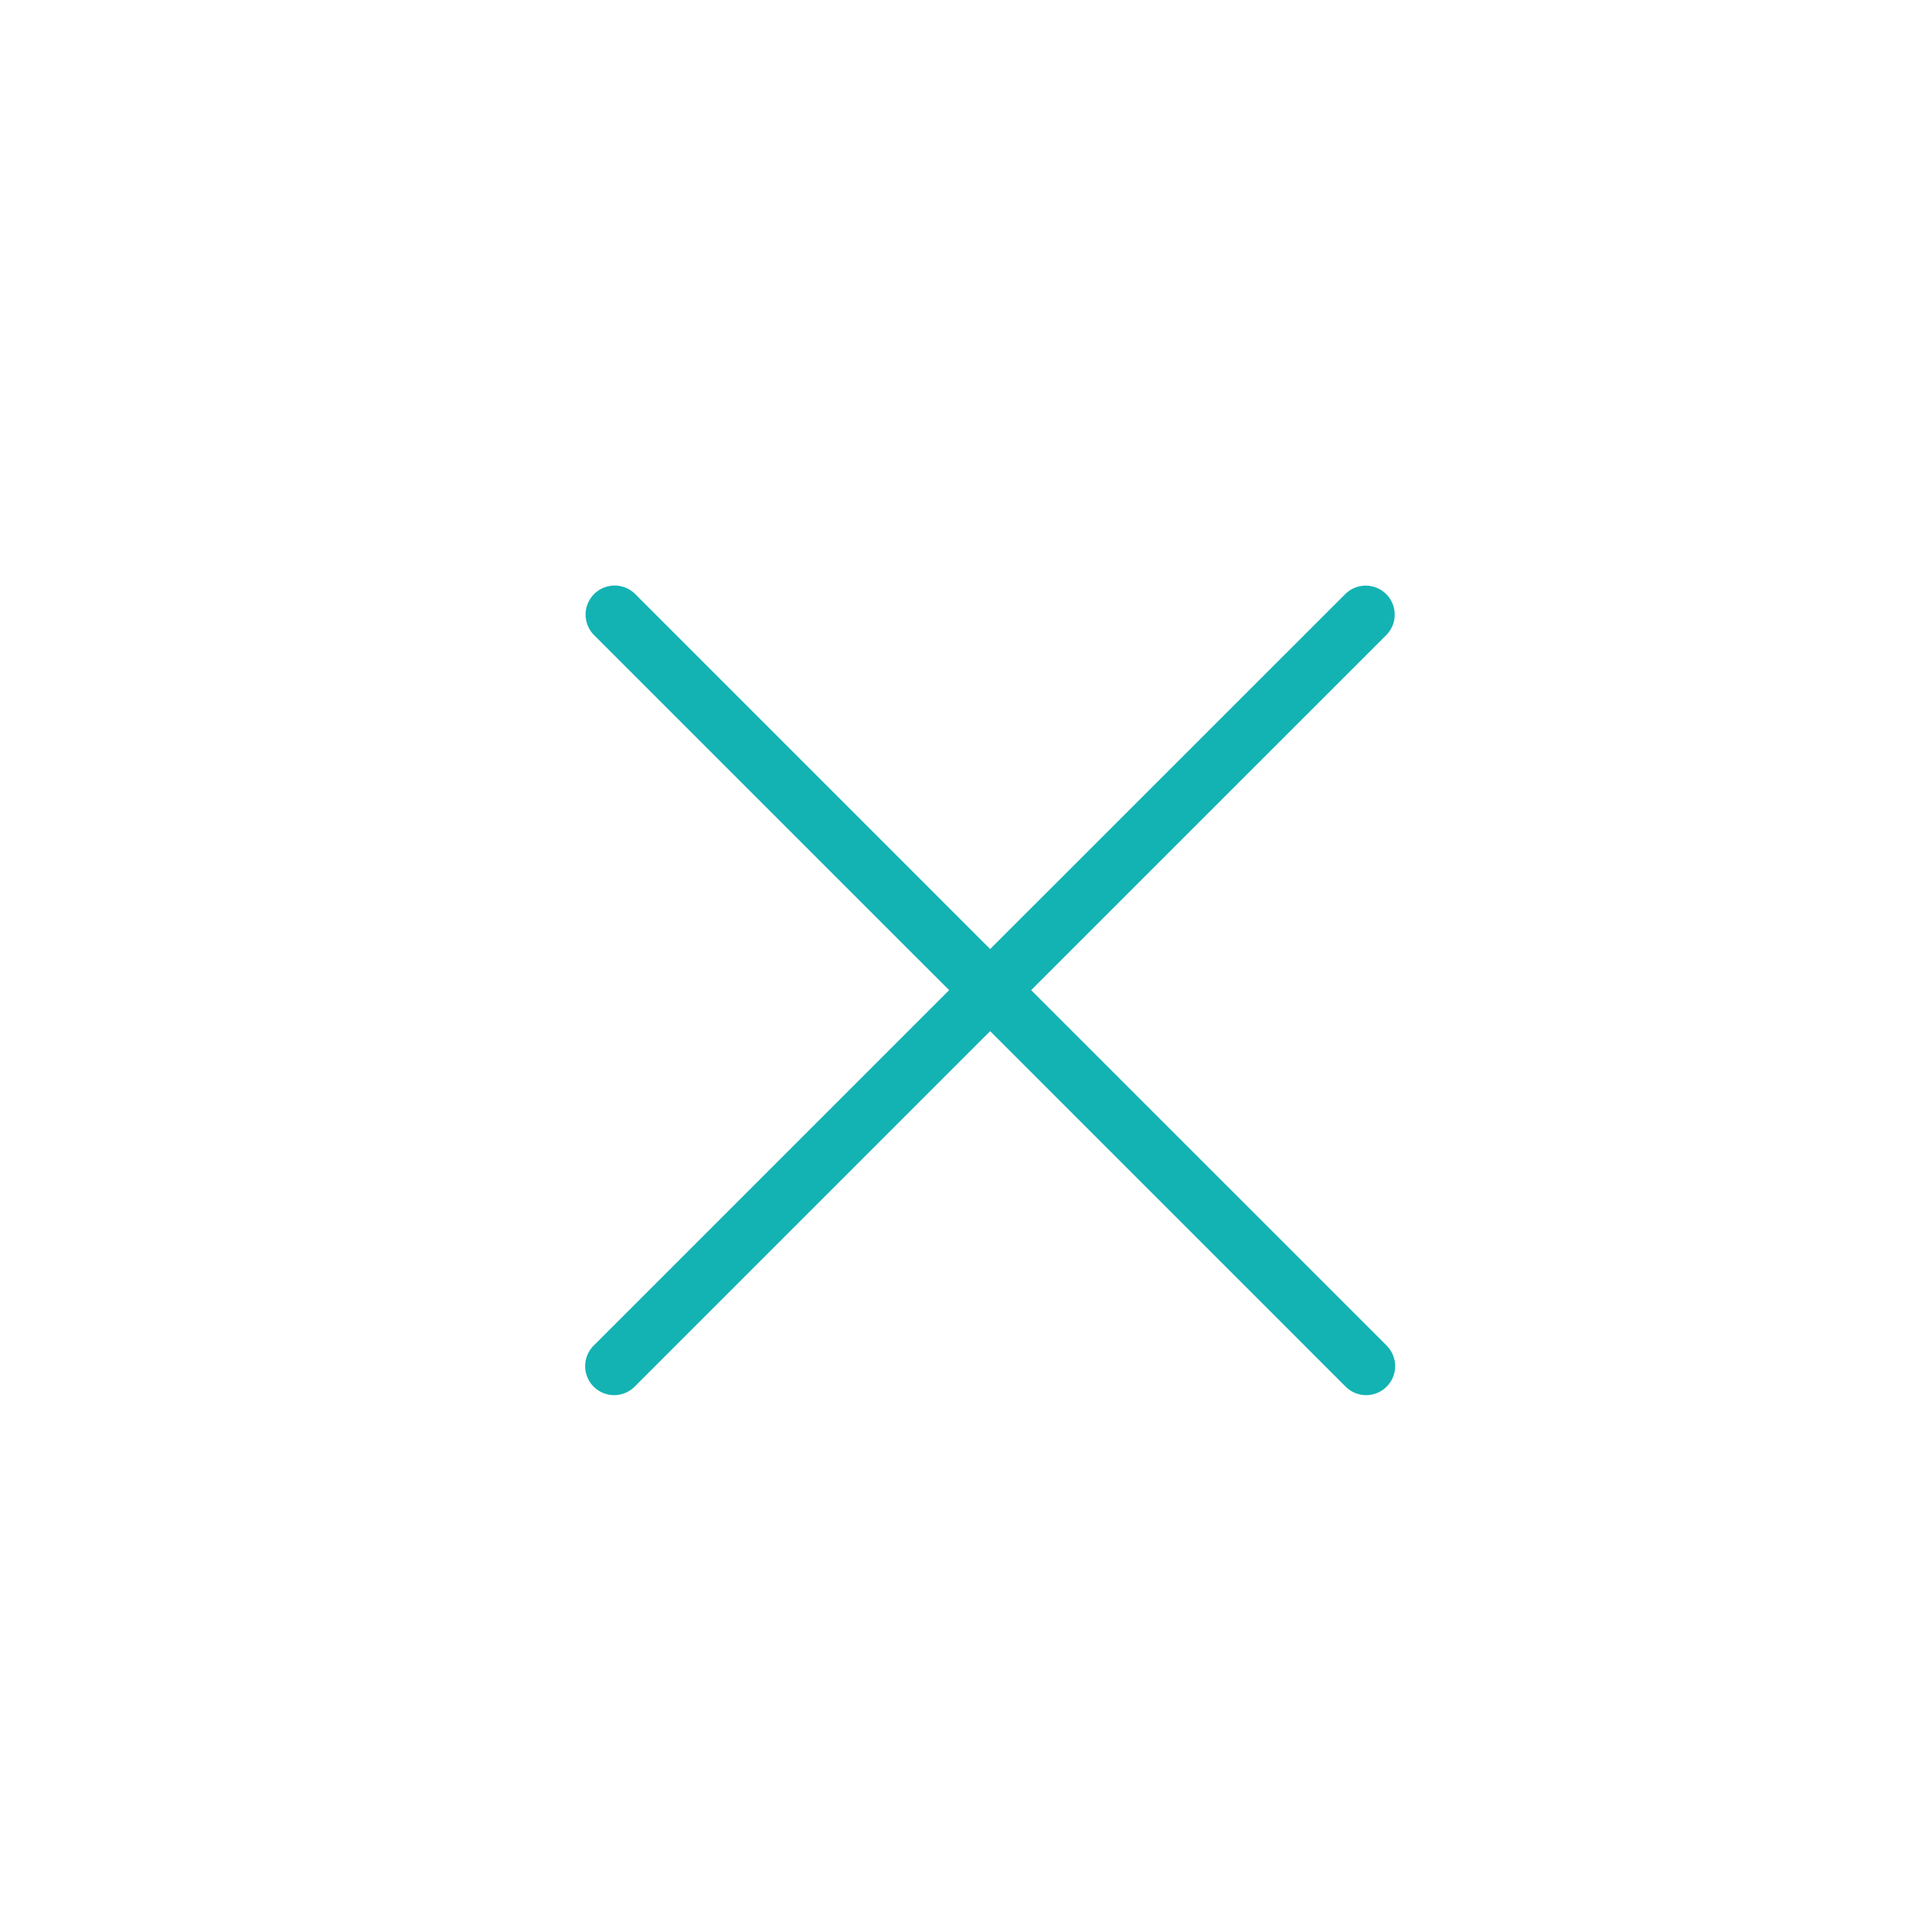 <svg id="Layer_1" data-name="Layer 1" xmlns="http://www.w3.org/2000/svg" viewBox="0 0 400 400"><title>Artboard 202</title>
<style type="text/css">
	.st0{fill:#13b3b3;}
</style>
<path class="st0" d="M287.08,278.57,213.49,205,287,131.5a6,6,0,0,0-8.49-8.49L205,196.49,131.52,123A6,6,0,0,0,123,131.5L196.51,205l-73.6,73.6a6,6,0,1,0,8.49,8.49l73.6-73.6,73.6,73.6a6,6,0,0,0,8.49-8.49Z"/></svg>